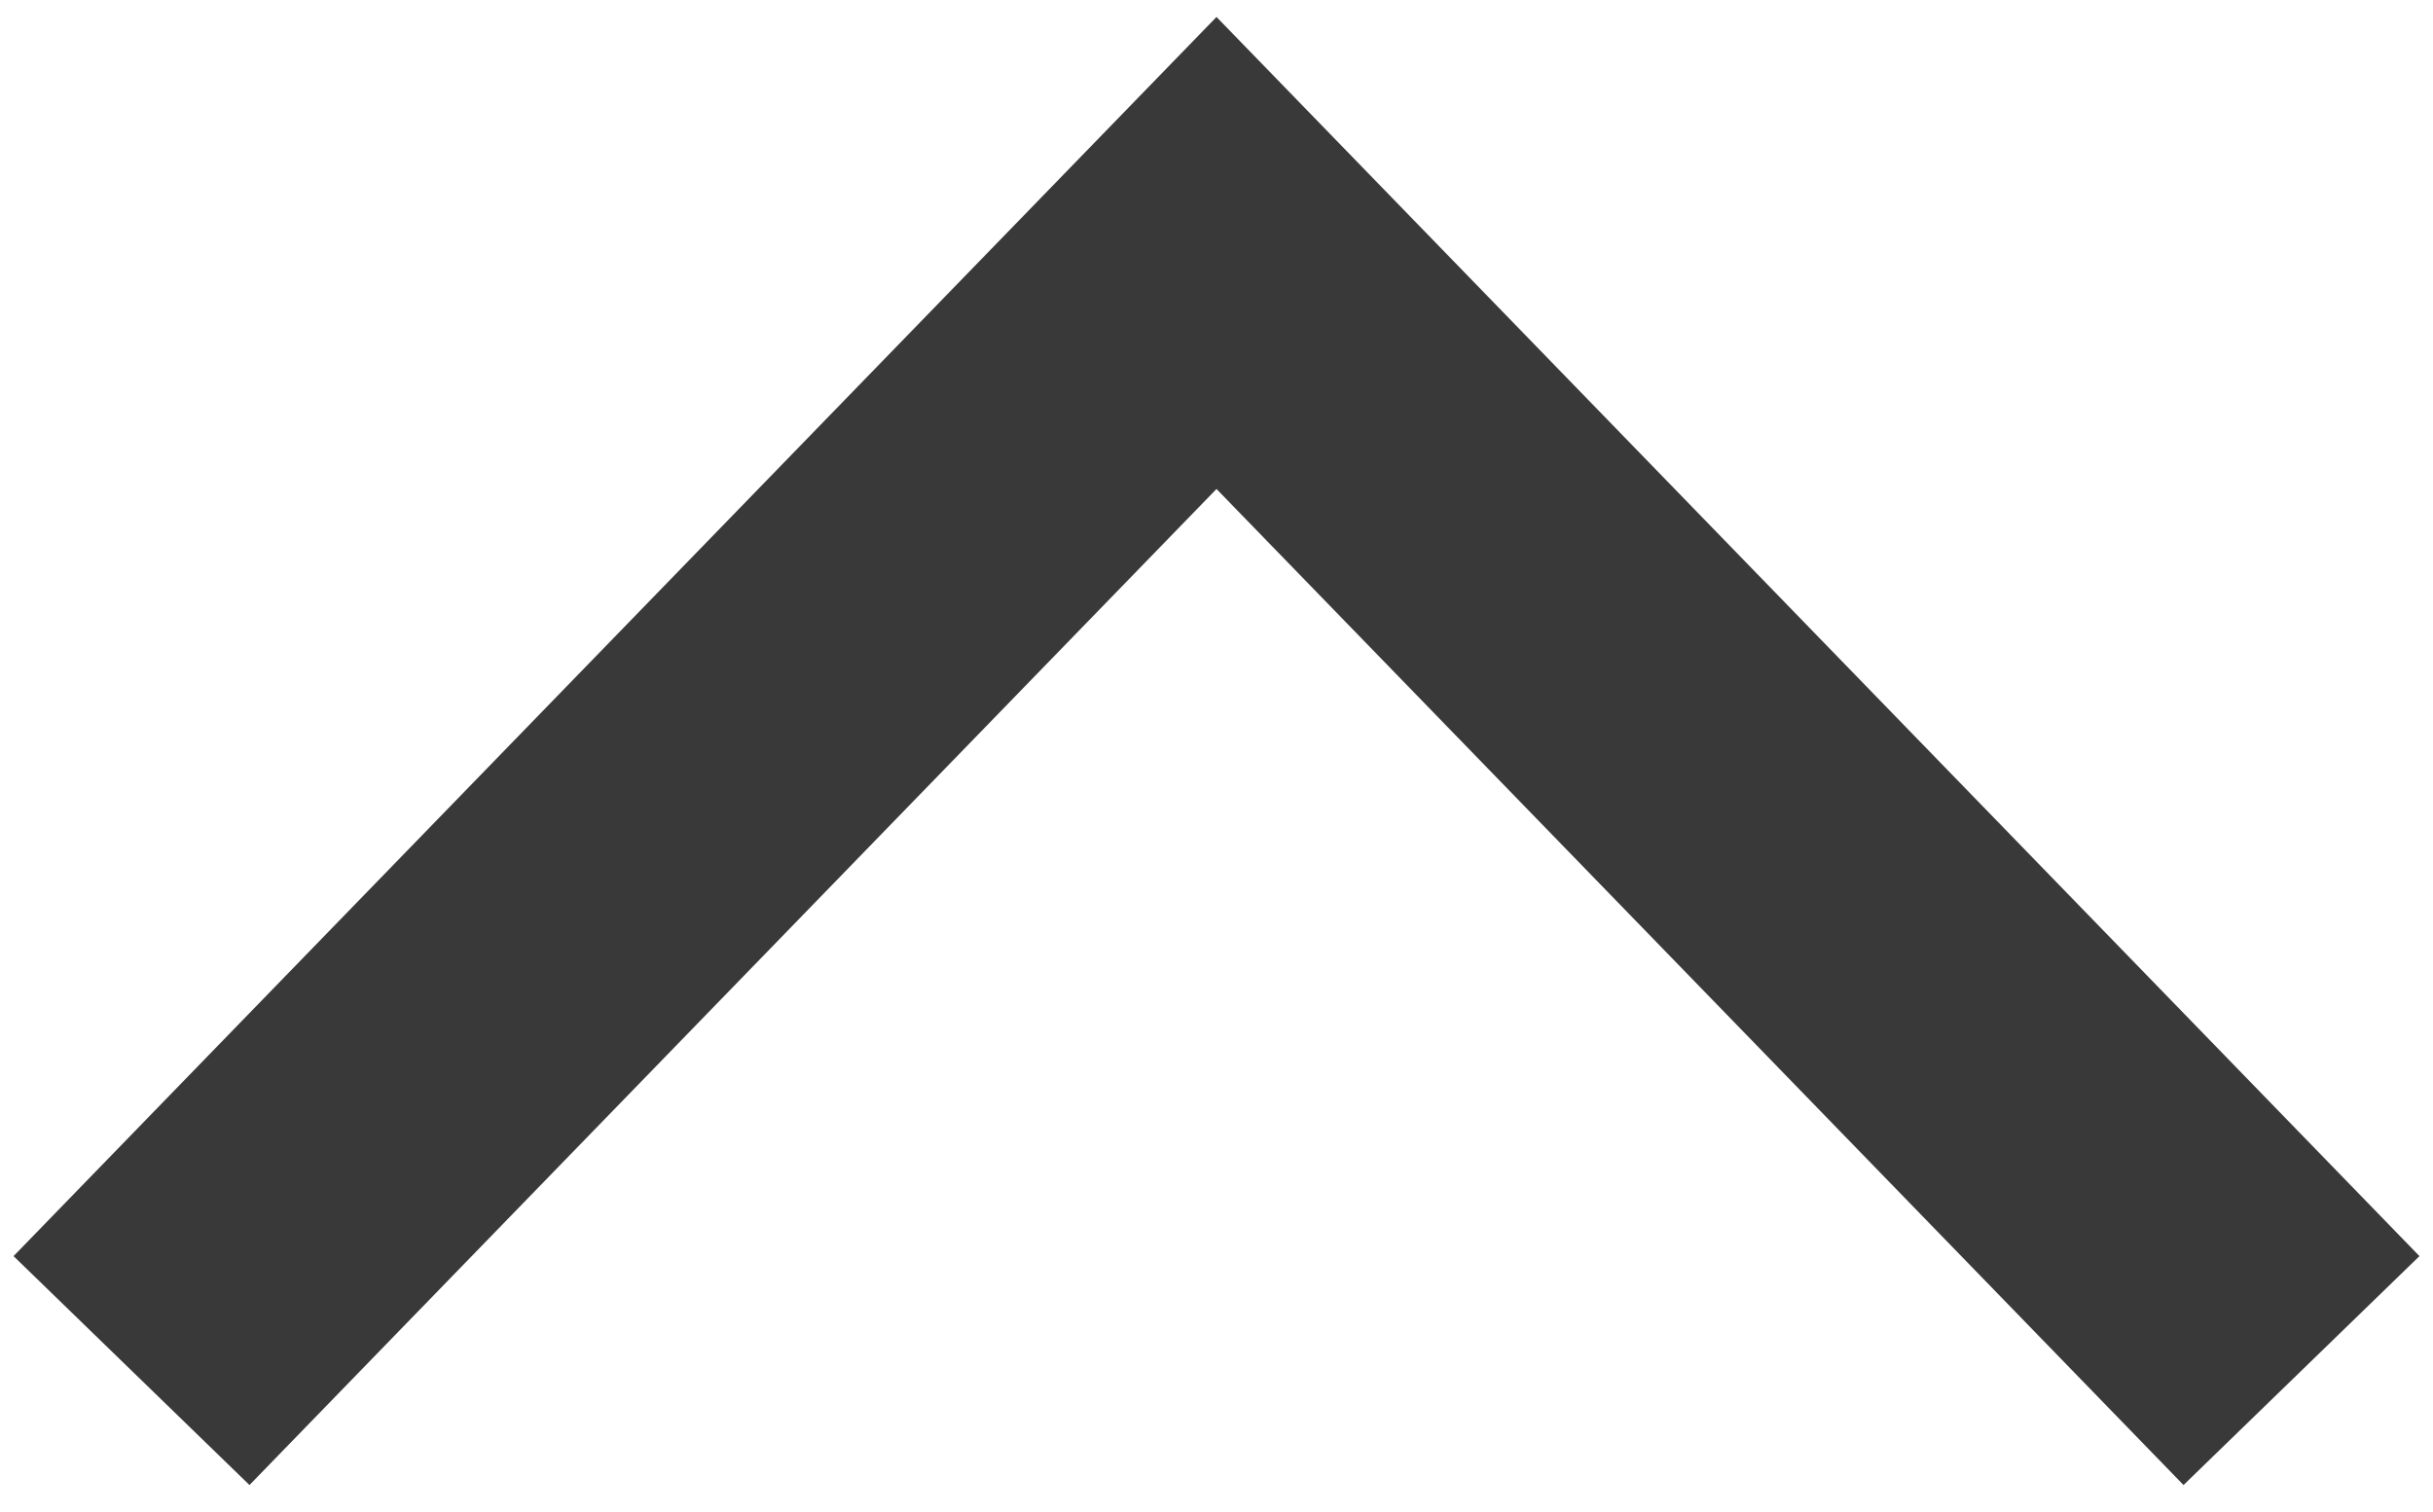 <?xml version="1.0" encoding="UTF-8"?>
<svg width="37px" height="23px" viewBox="0 0 37 23" version="1.1" xmlns="http://www.w3.org/2000/svg" xmlns:xlink="http://www.w3.org/1999/xlink">
    <!-- Generator: Sketch 63.1 (92452) - https://sketch.com -->
    <title>Path Copy</title>
    <desc>Created with Sketch.</desc>
    <g id="Page-1" stroke="none" stroke-width="1" fill="none" fill-rule="evenodd">
        <g id="Artboard" transform="translate(-521, -99)">
            <rect id="Rectangle-Copy" x="21" y="55" width="582" height="109" rx="10"></rect>
            <polygon id="Path-Copy" fill="#393939" fill-rule="nonzero" transform="translate(539.5, 110.424) rotate(-180) translate(-539.5, -110.424) " points="554.206 99.259 557.794 102.741 539.5 121.59 521.206 102.741 524.794 99.259 539.5 114.41"></polygon>
        </g>
    </g>
</svg>
